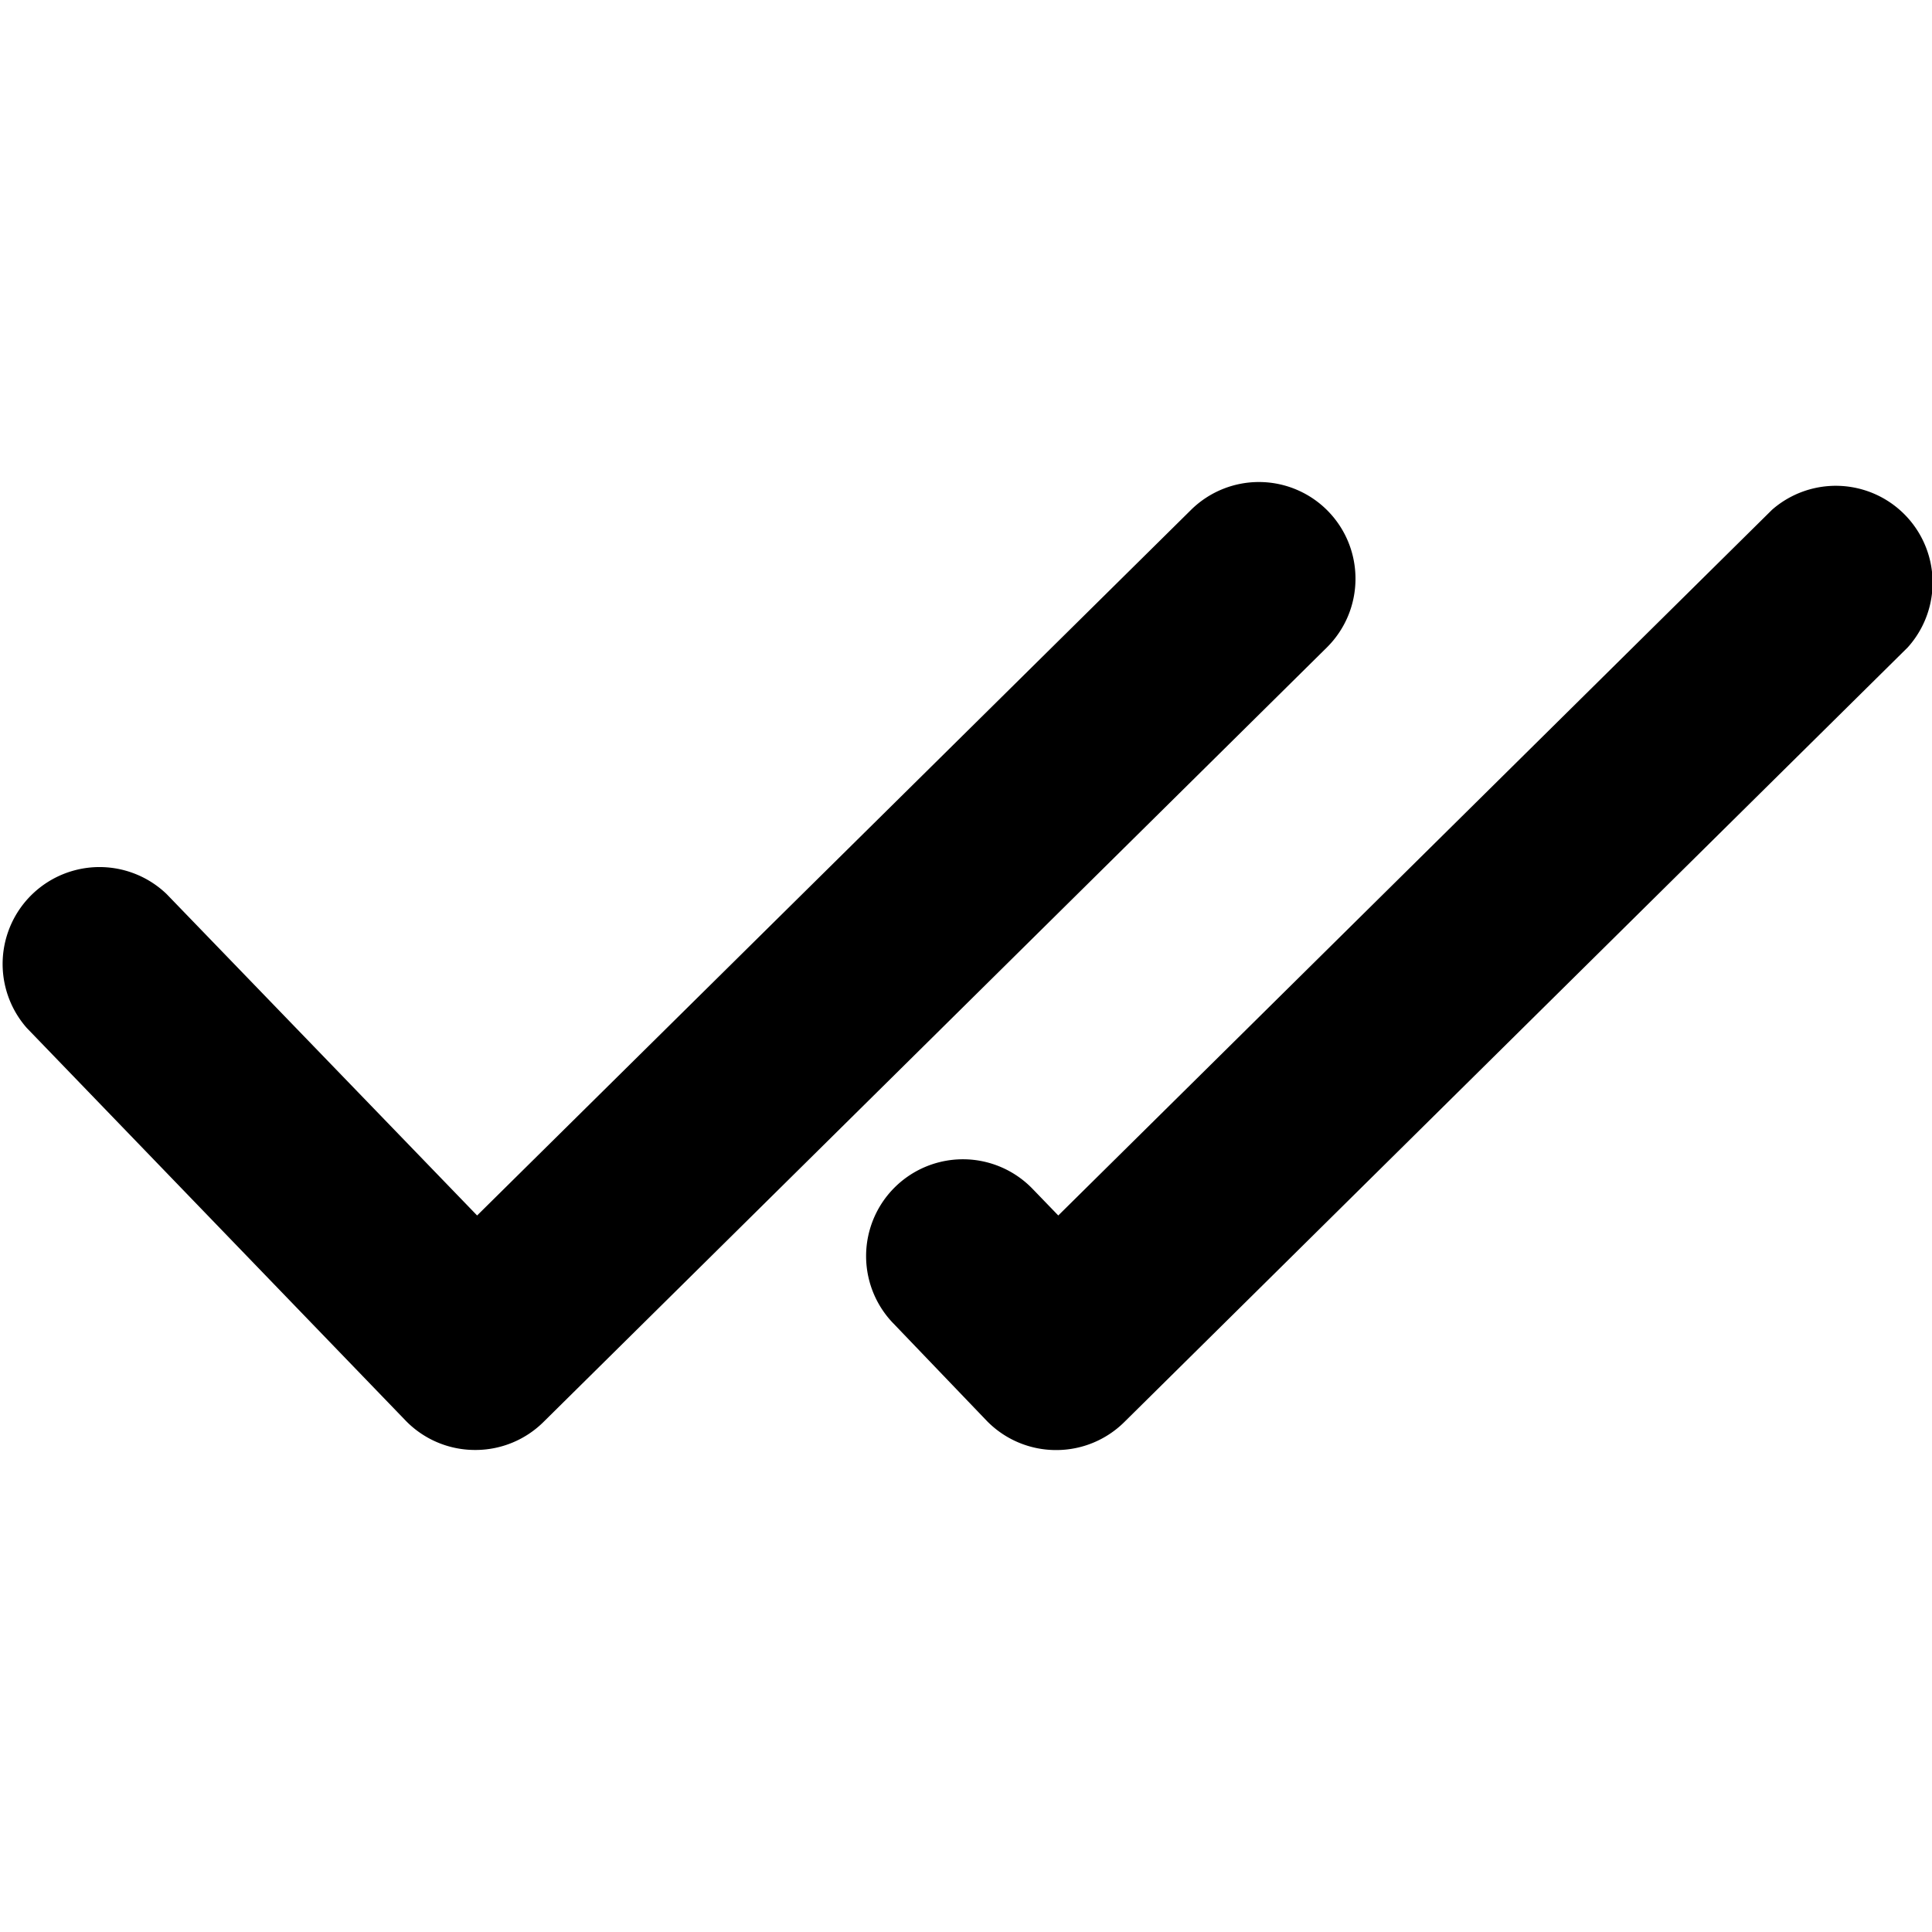 <svg xmlns="http://www.w3.org/2000/svg" width="24" height="24" viewBox="0 0 21.595 21.595" xml:space="preserve"><path d="M14.841 5.71a1.08 1.08 0 0 0-1.527-.012l-7.981 7.888-3.47-3.592a1.083 1.083 0 0 0-1.562 1.498l.006.006 4.23 4.384a1.08 1.08 0 0 0 .768.325h.012a1.08 1.08 0 0 0 .758-.313l8.756-8.657c.423-.42.427-1.102.01-1.527m-3.81 10.173a1.08 1.08 0 0 0 .766.325h.012a1.08 1.08 0 0 0 .758-.313l8.756-8.658a1.082 1.082 0 0 0-1.516-1.539l-7.978 7.888-.285-.295a1.082 1.082 0 0 0-1.562 1.498l.006.006z" data-original="#000000"/></svg>